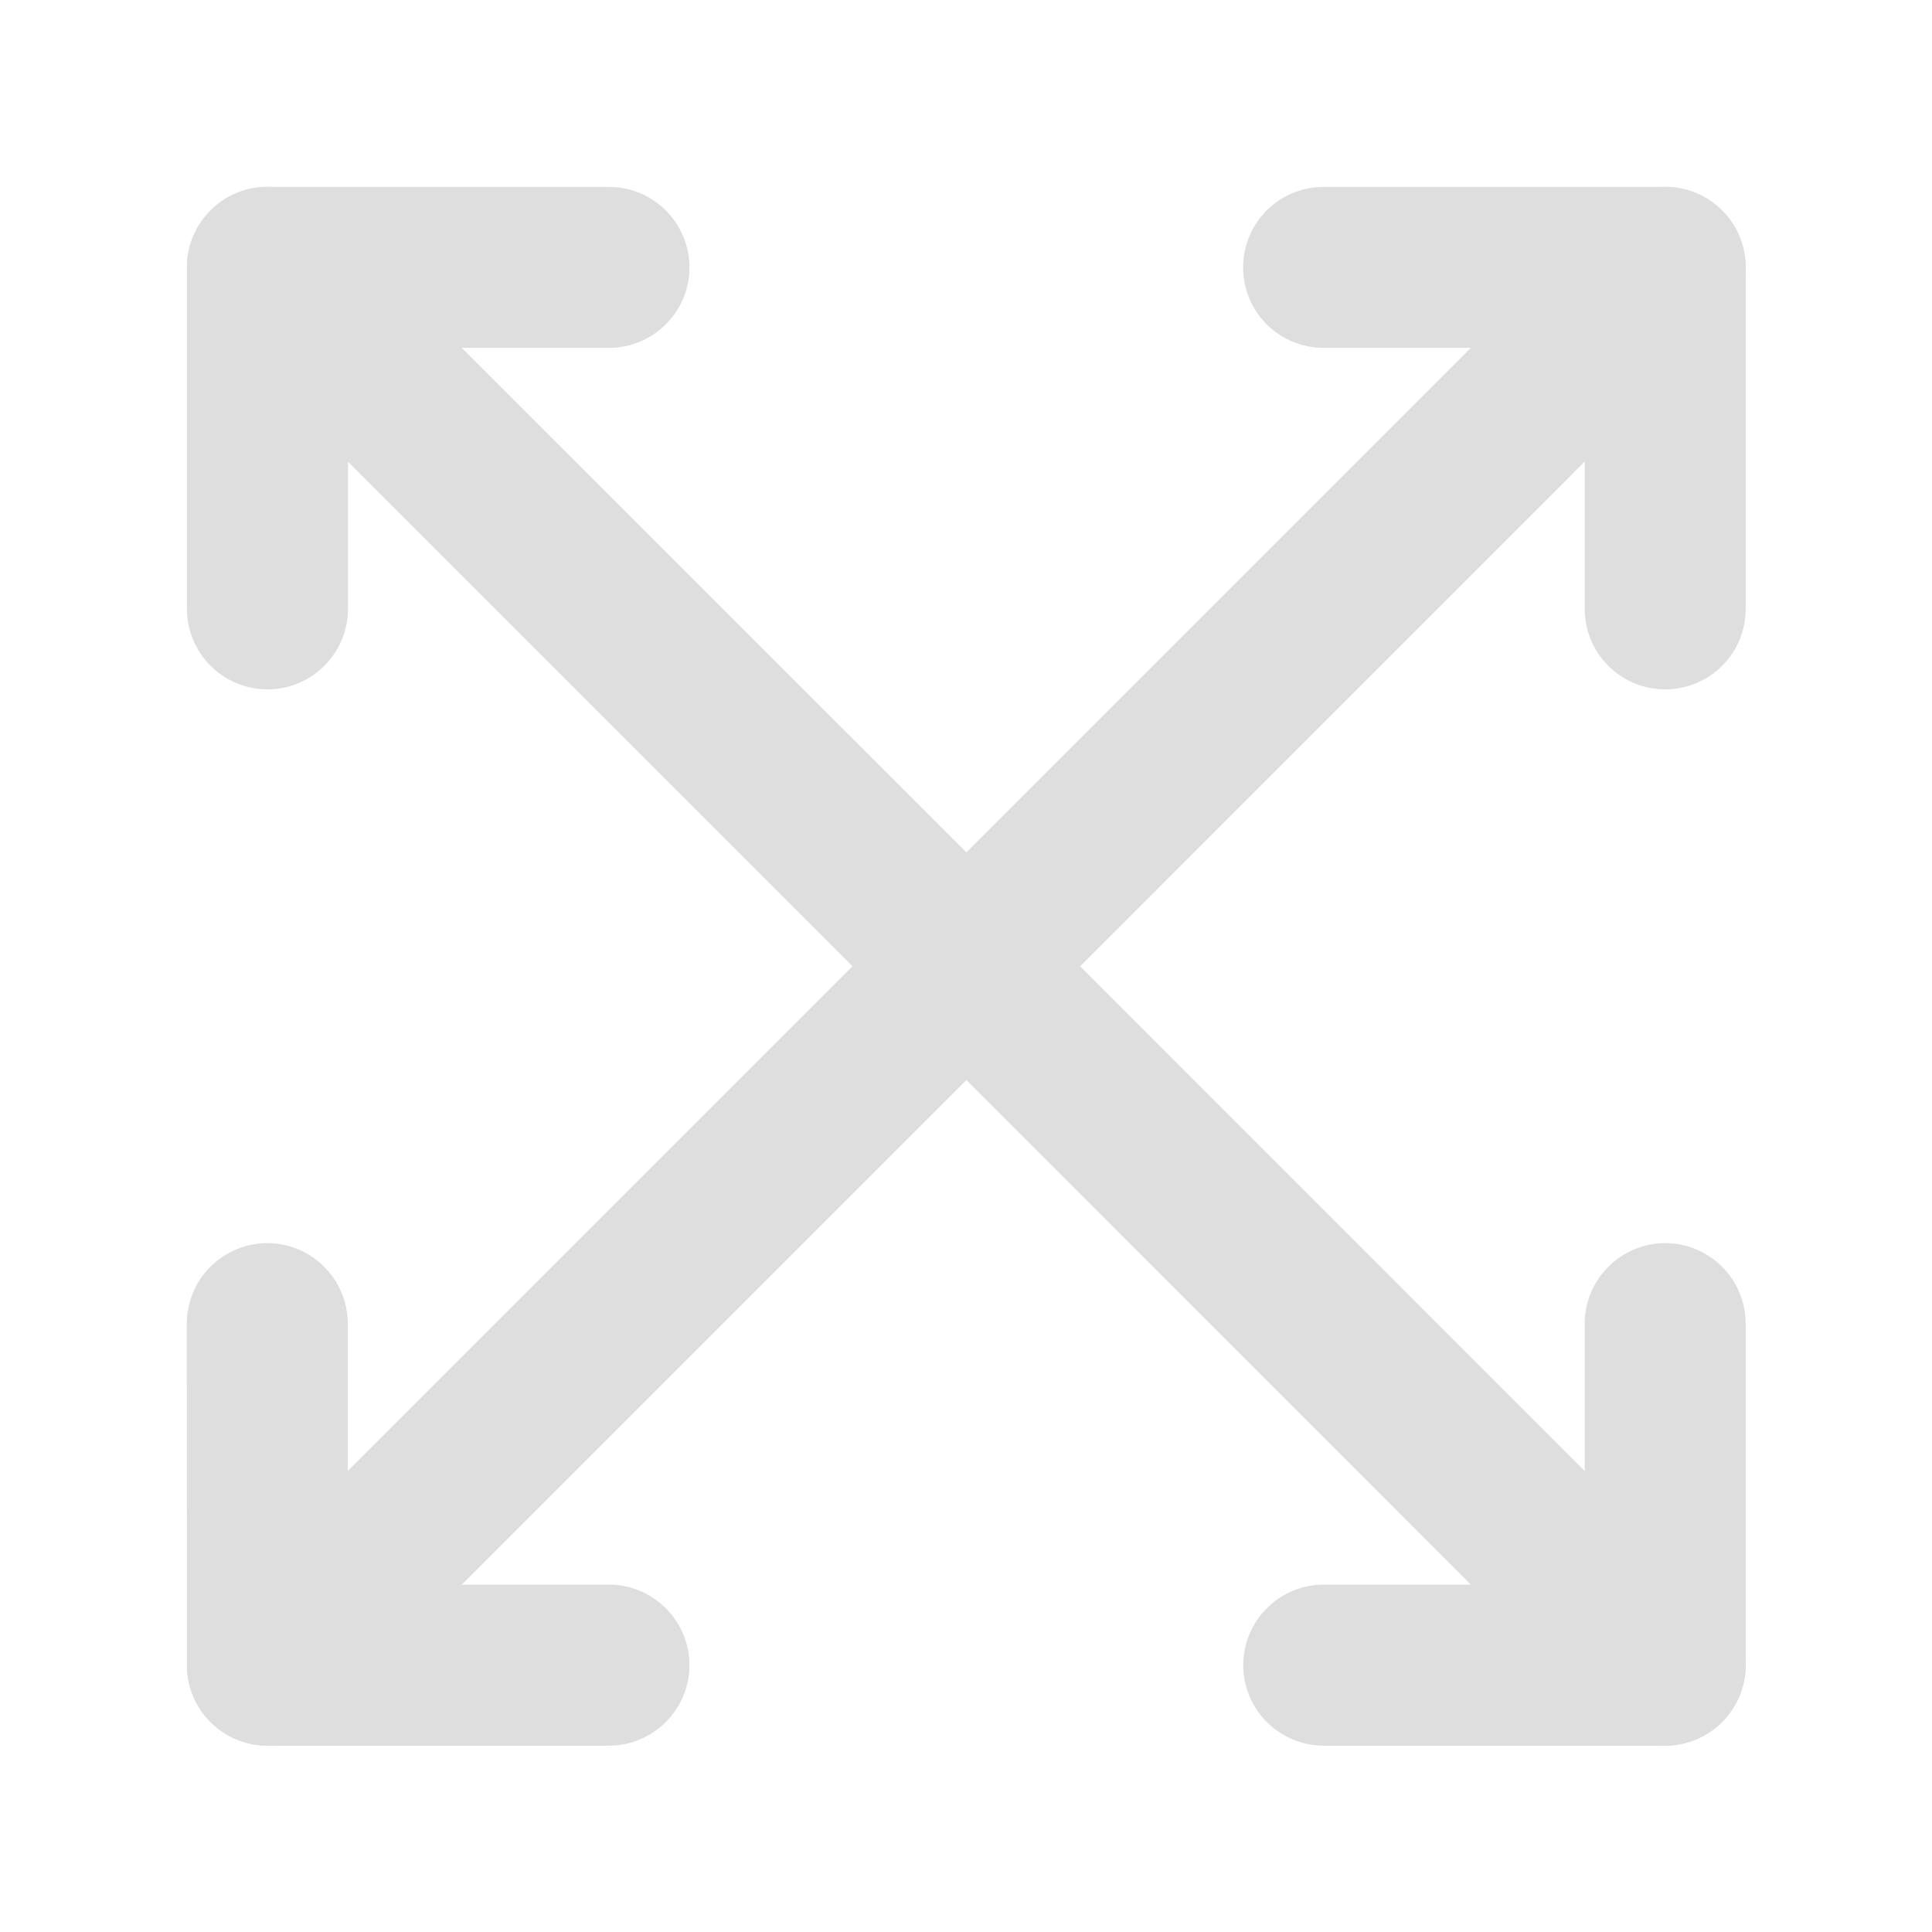 <svg width="16" height="16" viewBox="0 0 16 16" fill="none" xmlns="http://www.w3.org/2000/svg">
<path fill-rule="evenodd" clip-rule="evenodd" d="M14.261 14.261C14.386 14.136 14.457 13.967 14.457 13.79C14.457 13.613 14.386 13.444 14.261 13.319L8.938 7.995C8.877 7.931 8.803 7.88 8.722 7.845C8.64 7.81 8.553 7.792 8.464 7.791C8.376 7.791 8.288 7.807 8.206 7.841C8.124 7.874 8.05 7.924 7.987 7.987C7.925 8.049 7.875 8.124 7.842 8.205C7.808 8.287 7.791 8.375 7.792 8.464C7.793 8.552 7.811 8.64 7.846 8.721C7.881 8.802 7.932 8.876 7.996 8.937L13.319 14.261C13.444 14.386 13.613 14.457 13.79 14.457C13.967 14.457 14.136 14.386 14.261 14.261Z" fill="#DEDEDE"/>
<path fill-rule="evenodd" clip-rule="evenodd" d="M14.457 13.79C14.457 13.967 14.387 14.136 14.262 14.261C14.137 14.386 13.967 14.457 13.79 14.457H10.962C10.786 14.457 10.616 14.386 10.491 14.261C10.366 14.136 10.296 13.967 10.296 13.79C10.296 13.613 10.366 13.444 10.491 13.319C10.616 13.194 10.786 13.123 10.962 13.123H13.124V10.962C13.124 10.785 13.194 10.616 13.319 10.491C13.444 10.366 13.614 10.295 13.79 10.295C13.967 10.295 14.137 10.366 14.262 10.491C14.387 10.616 14.457 10.785 14.457 10.962V13.79ZM1.743 1.743C1.805 1.681 1.878 1.631 1.959 1.598C2.04 1.564 2.127 1.547 2.215 1.547C2.302 1.547 2.389 1.564 2.47 1.598C2.551 1.631 2.624 1.681 2.686 1.743L8.272 7.328C8.397 7.453 8.468 7.623 8.468 7.8C8.468 7.977 8.397 8.146 8.272 8.271C8.147 8.396 7.978 8.467 7.801 8.467C7.624 8.467 7.454 8.396 7.329 8.271L1.743 2.685C1.618 2.56 1.548 2.391 1.548 2.214C1.548 2.037 1.618 1.868 1.743 1.743Z" fill="#DEDEDE"/>
<path fill-rule="evenodd" clip-rule="evenodd" d="M2.215 1.548C2.038 1.548 1.869 1.618 1.744 1.743C1.619 1.868 1.548 2.038 1.548 2.215V5.043C1.548 5.22 1.619 5.389 1.744 5.514C1.869 5.639 2.038 5.709 2.215 5.709C2.392 5.709 2.561 5.639 2.686 5.514C2.811 5.389 2.882 5.22 2.882 5.043V2.881H5.043C5.22 2.881 5.389 2.811 5.514 2.686C5.639 2.561 5.71 2.392 5.71 2.215C5.71 2.038 5.639 1.868 5.514 1.743C5.389 1.618 5.22 1.548 5.043 1.548H2.215ZM1.743 14.261C1.618 14.136 1.548 13.967 1.548 13.79C1.548 13.613 1.618 13.444 1.743 13.319L7.662 7.4C7.788 7.279 7.957 7.211 8.131 7.213C8.306 7.215 8.473 7.285 8.597 7.408C8.721 7.532 8.791 7.699 8.792 7.874C8.794 8.049 8.726 8.217 8.605 8.343L2.687 14.261C2.625 14.323 2.552 14.373 2.471 14.406C2.39 14.44 2.303 14.457 2.215 14.457C2.128 14.457 2.041 14.44 1.96 14.406C1.879 14.373 1.805 14.323 1.743 14.261Z" fill="#DEDEDE"/>
<path fill-rule="evenodd" clip-rule="evenodd" d="M1.548 13.79C1.548 13.967 1.618 14.136 1.743 14.261C1.868 14.386 2.037 14.457 2.214 14.457H5.043C5.22 14.457 5.389 14.386 5.514 14.261C5.639 14.136 5.71 13.967 5.71 13.79C5.71 13.613 5.639 13.444 5.514 13.319C5.389 13.194 5.22 13.123 5.043 13.123H2.88V10.962C2.88 10.785 2.81 10.616 2.685 10.491C2.56 10.366 2.39 10.295 2.214 10.295C2.037 10.295 1.867 10.366 1.742 10.491C1.617 10.616 1.547 10.785 1.547 10.962L1.548 13.79ZM14.261 1.743C14.136 1.618 13.967 1.547 13.79 1.547C13.613 1.547 13.444 1.618 13.319 1.743L7.662 7.4C7.599 7.461 7.548 7.535 7.513 7.616C7.478 7.698 7.459 7.785 7.459 7.874C7.458 7.962 7.475 8.05 7.508 8.132C7.542 8.214 7.591 8.288 7.654 8.351C7.717 8.413 7.791 8.463 7.873 8.496C7.955 8.53 8.043 8.547 8.131 8.546C8.22 8.545 8.307 8.527 8.388 8.492C8.47 8.457 8.543 8.406 8.605 8.343L14.261 2.685C14.386 2.56 14.457 2.391 14.457 2.214C14.457 2.037 14.386 1.868 14.261 1.743Z" fill="#DEDEDE"/>
<path fill-rule="evenodd" clip-rule="evenodd" d="M13.79 1.548C13.967 1.548 14.137 1.618 14.262 1.743C14.387 1.868 14.457 2.038 14.457 2.215V5.043C14.457 5.22 14.387 5.389 14.262 5.514C14.137 5.639 13.967 5.709 13.79 5.709C13.613 5.709 13.444 5.639 13.319 5.514C13.194 5.389 13.124 5.22 13.124 5.043V2.881H10.962C10.785 2.881 10.615 2.811 10.49 2.686C10.365 2.561 10.295 2.392 10.295 2.215C10.295 2.038 10.365 1.868 10.49 1.743C10.615 1.618 10.785 1.548 10.962 1.548H13.79Z" fill="#DEDEDE"/>
</svg>

